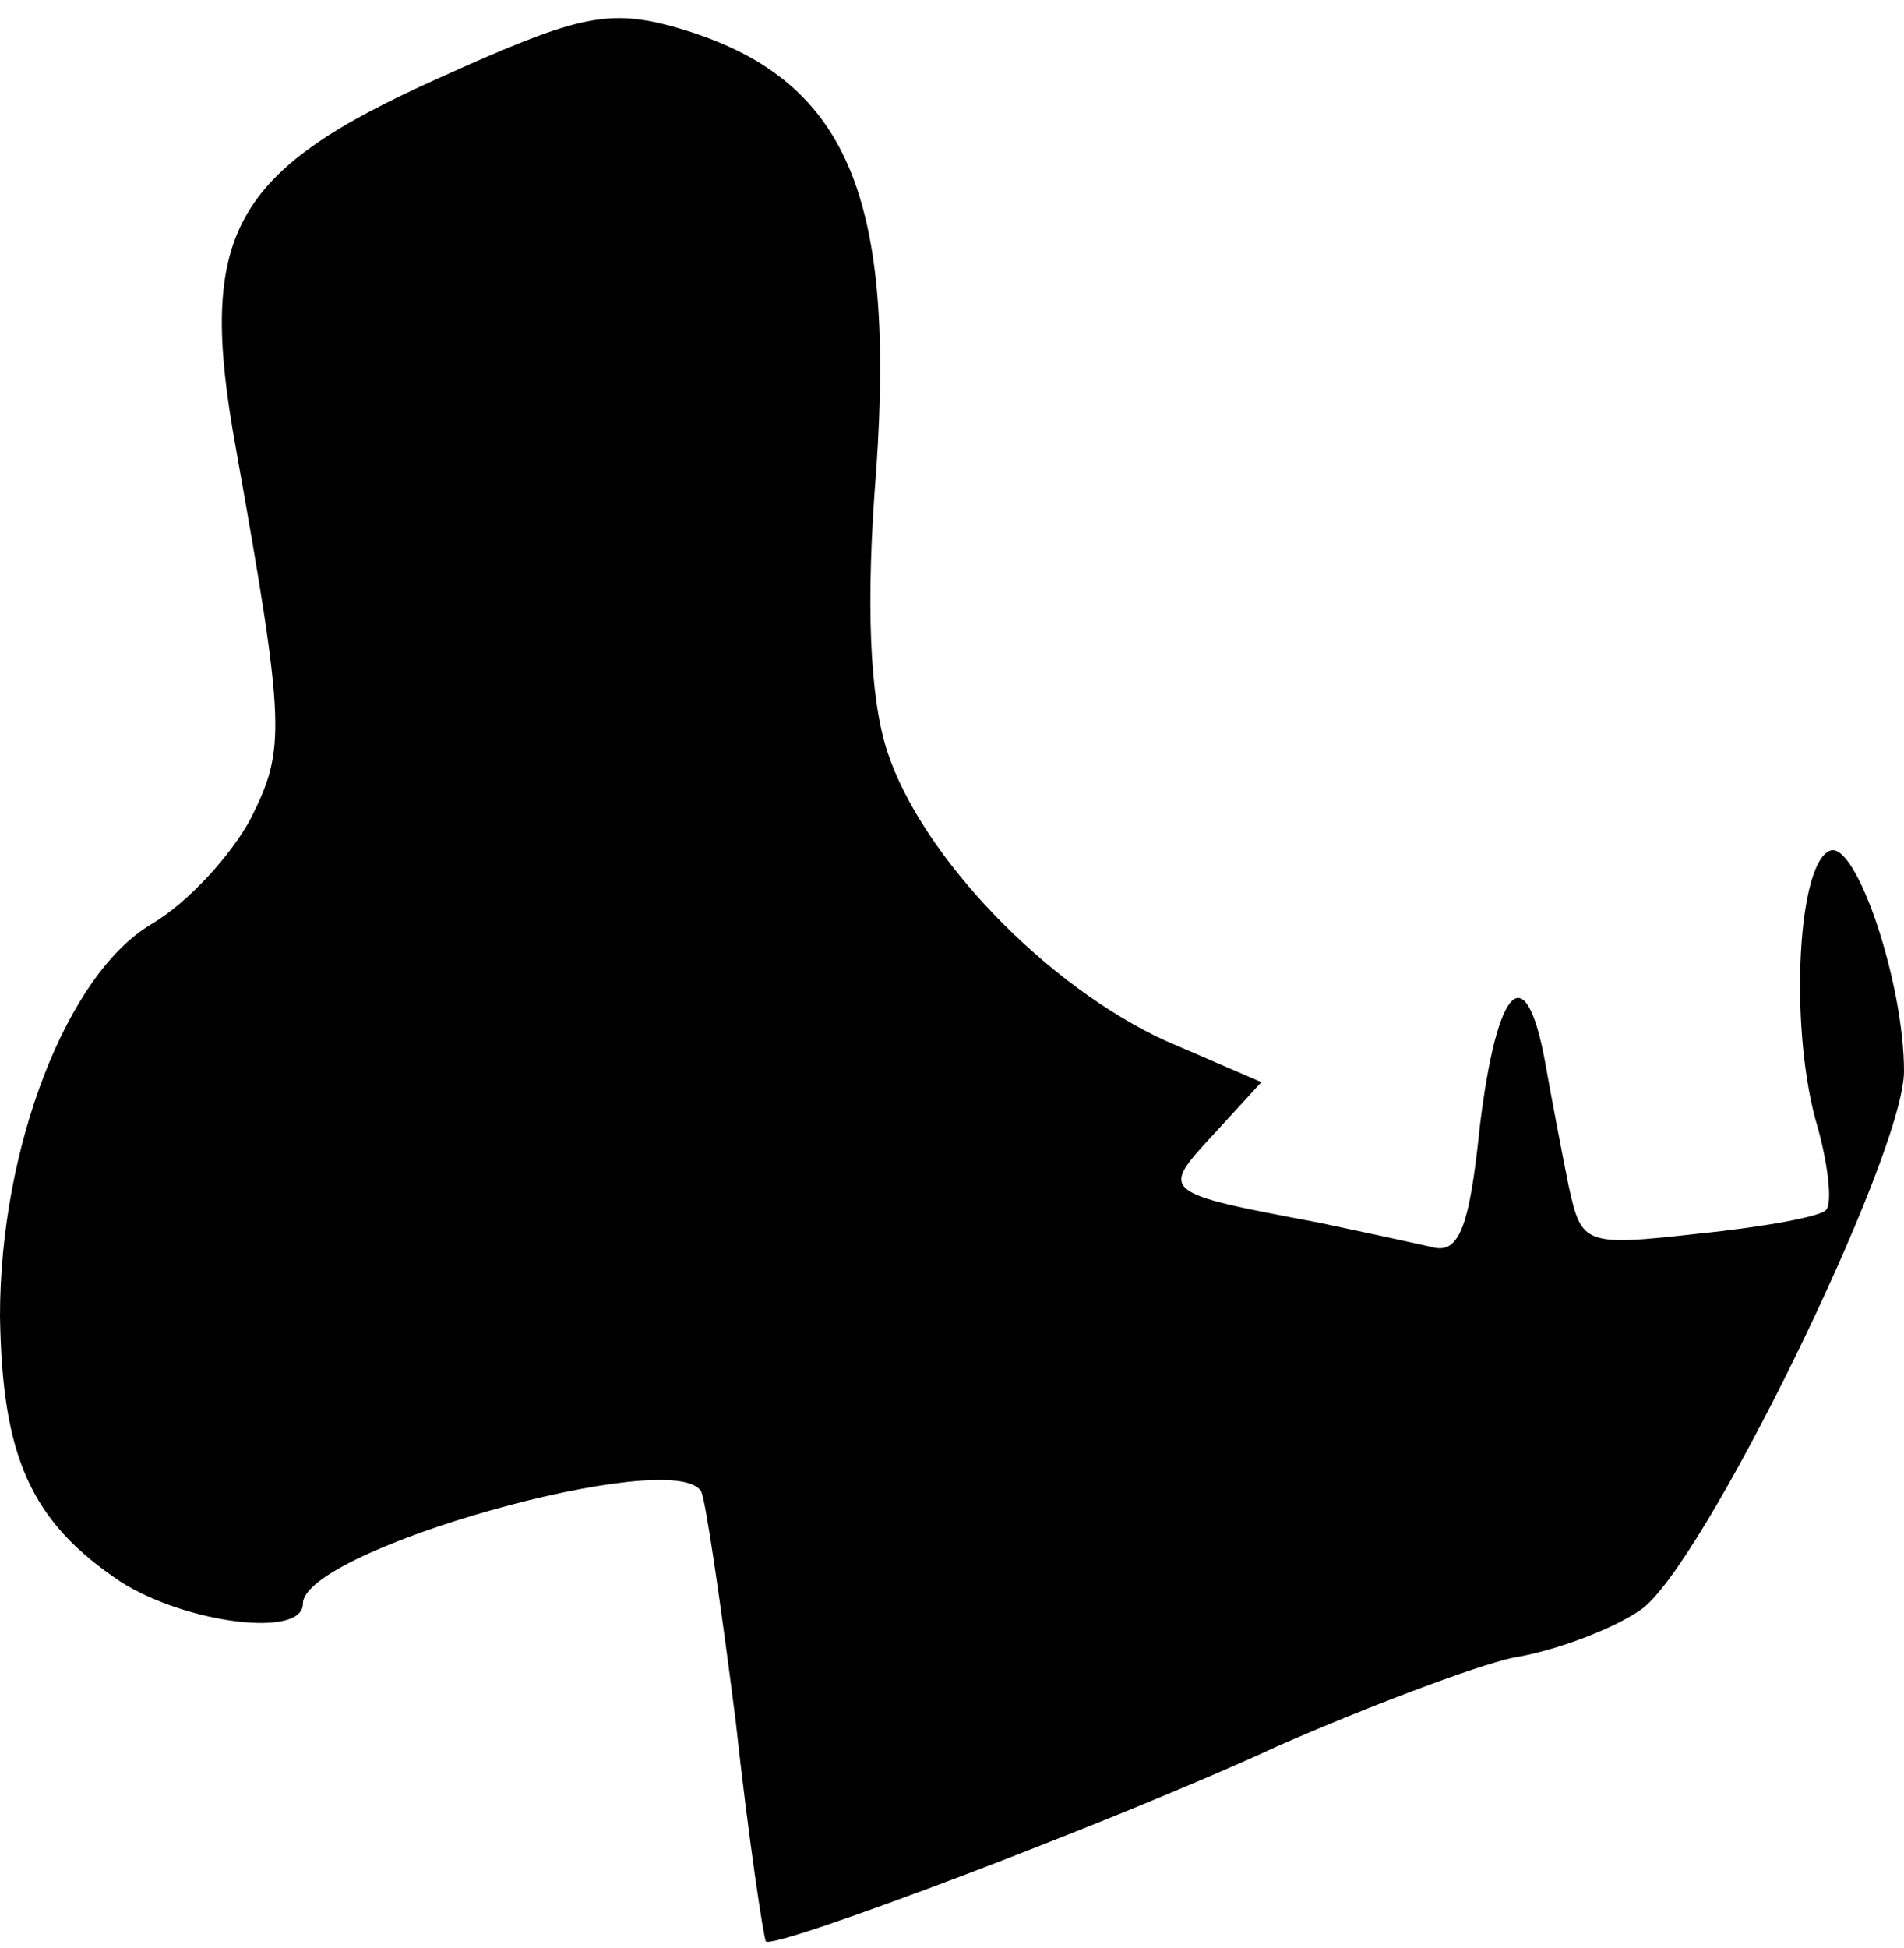 <?xml version="1.0" standalone="no"?>
<!DOCTYPE svg PUBLIC "-//W3C//DTD SVG 20010904//EN"
 "http://www.w3.org/TR/2001/REC-SVG-20010904/DTD/svg10.dtd">
<svg version="1.0" xmlns="http://www.w3.org/2000/svg"
 width="88pt" height="90pt" viewBox="0 0 88 90"
 preserveAspectRatio="xMidYMid meet">
<g transform="translate(0,90) scale(0.1,-0.1)"
fill="#000000" stroke="none">
<path fill="#000000" stroke="none" d="M203 864 c-96 -43 -112 -72 -94 -171
23 -129 23 -139 7 -171 -9 -17 -29 -39 -46 -49 -39 -23 -70 -103 -70 -181 1
-65 14 -95 56 -123 30 -19 84 -26 84 -10 0 25 171 73 184 52 2 -3 9 -51 16
-106 6 -55 13 -101 14 -102 4 -4 165 57 236 90 41 18 91 37 109 41 19 3 46 13
59 22 28 18 122 210 122 249 0 41 -22 106 -34 102 -15 -5 -19 -79 -7 -124 6
-20 8 -39 5 -42 -2 -3 -29 -8 -59 -11 -53 -6 -54 -5 -60 22 -3 15 -8 41 -11
58 -9 48 -22 35 -30 -30 -5 -49 -10 -60 -23 -56 -9 2 -32 7 -51 11 -74 14 -74
14 -49 41 l22 24 -44 19 c-55 25 -113 85 -129 134 -8 25 -10 68 -5 130 9 130
-15 183 -95 205 -30 8 -45 4 -107 -24z"/>
</g>
</svg>
